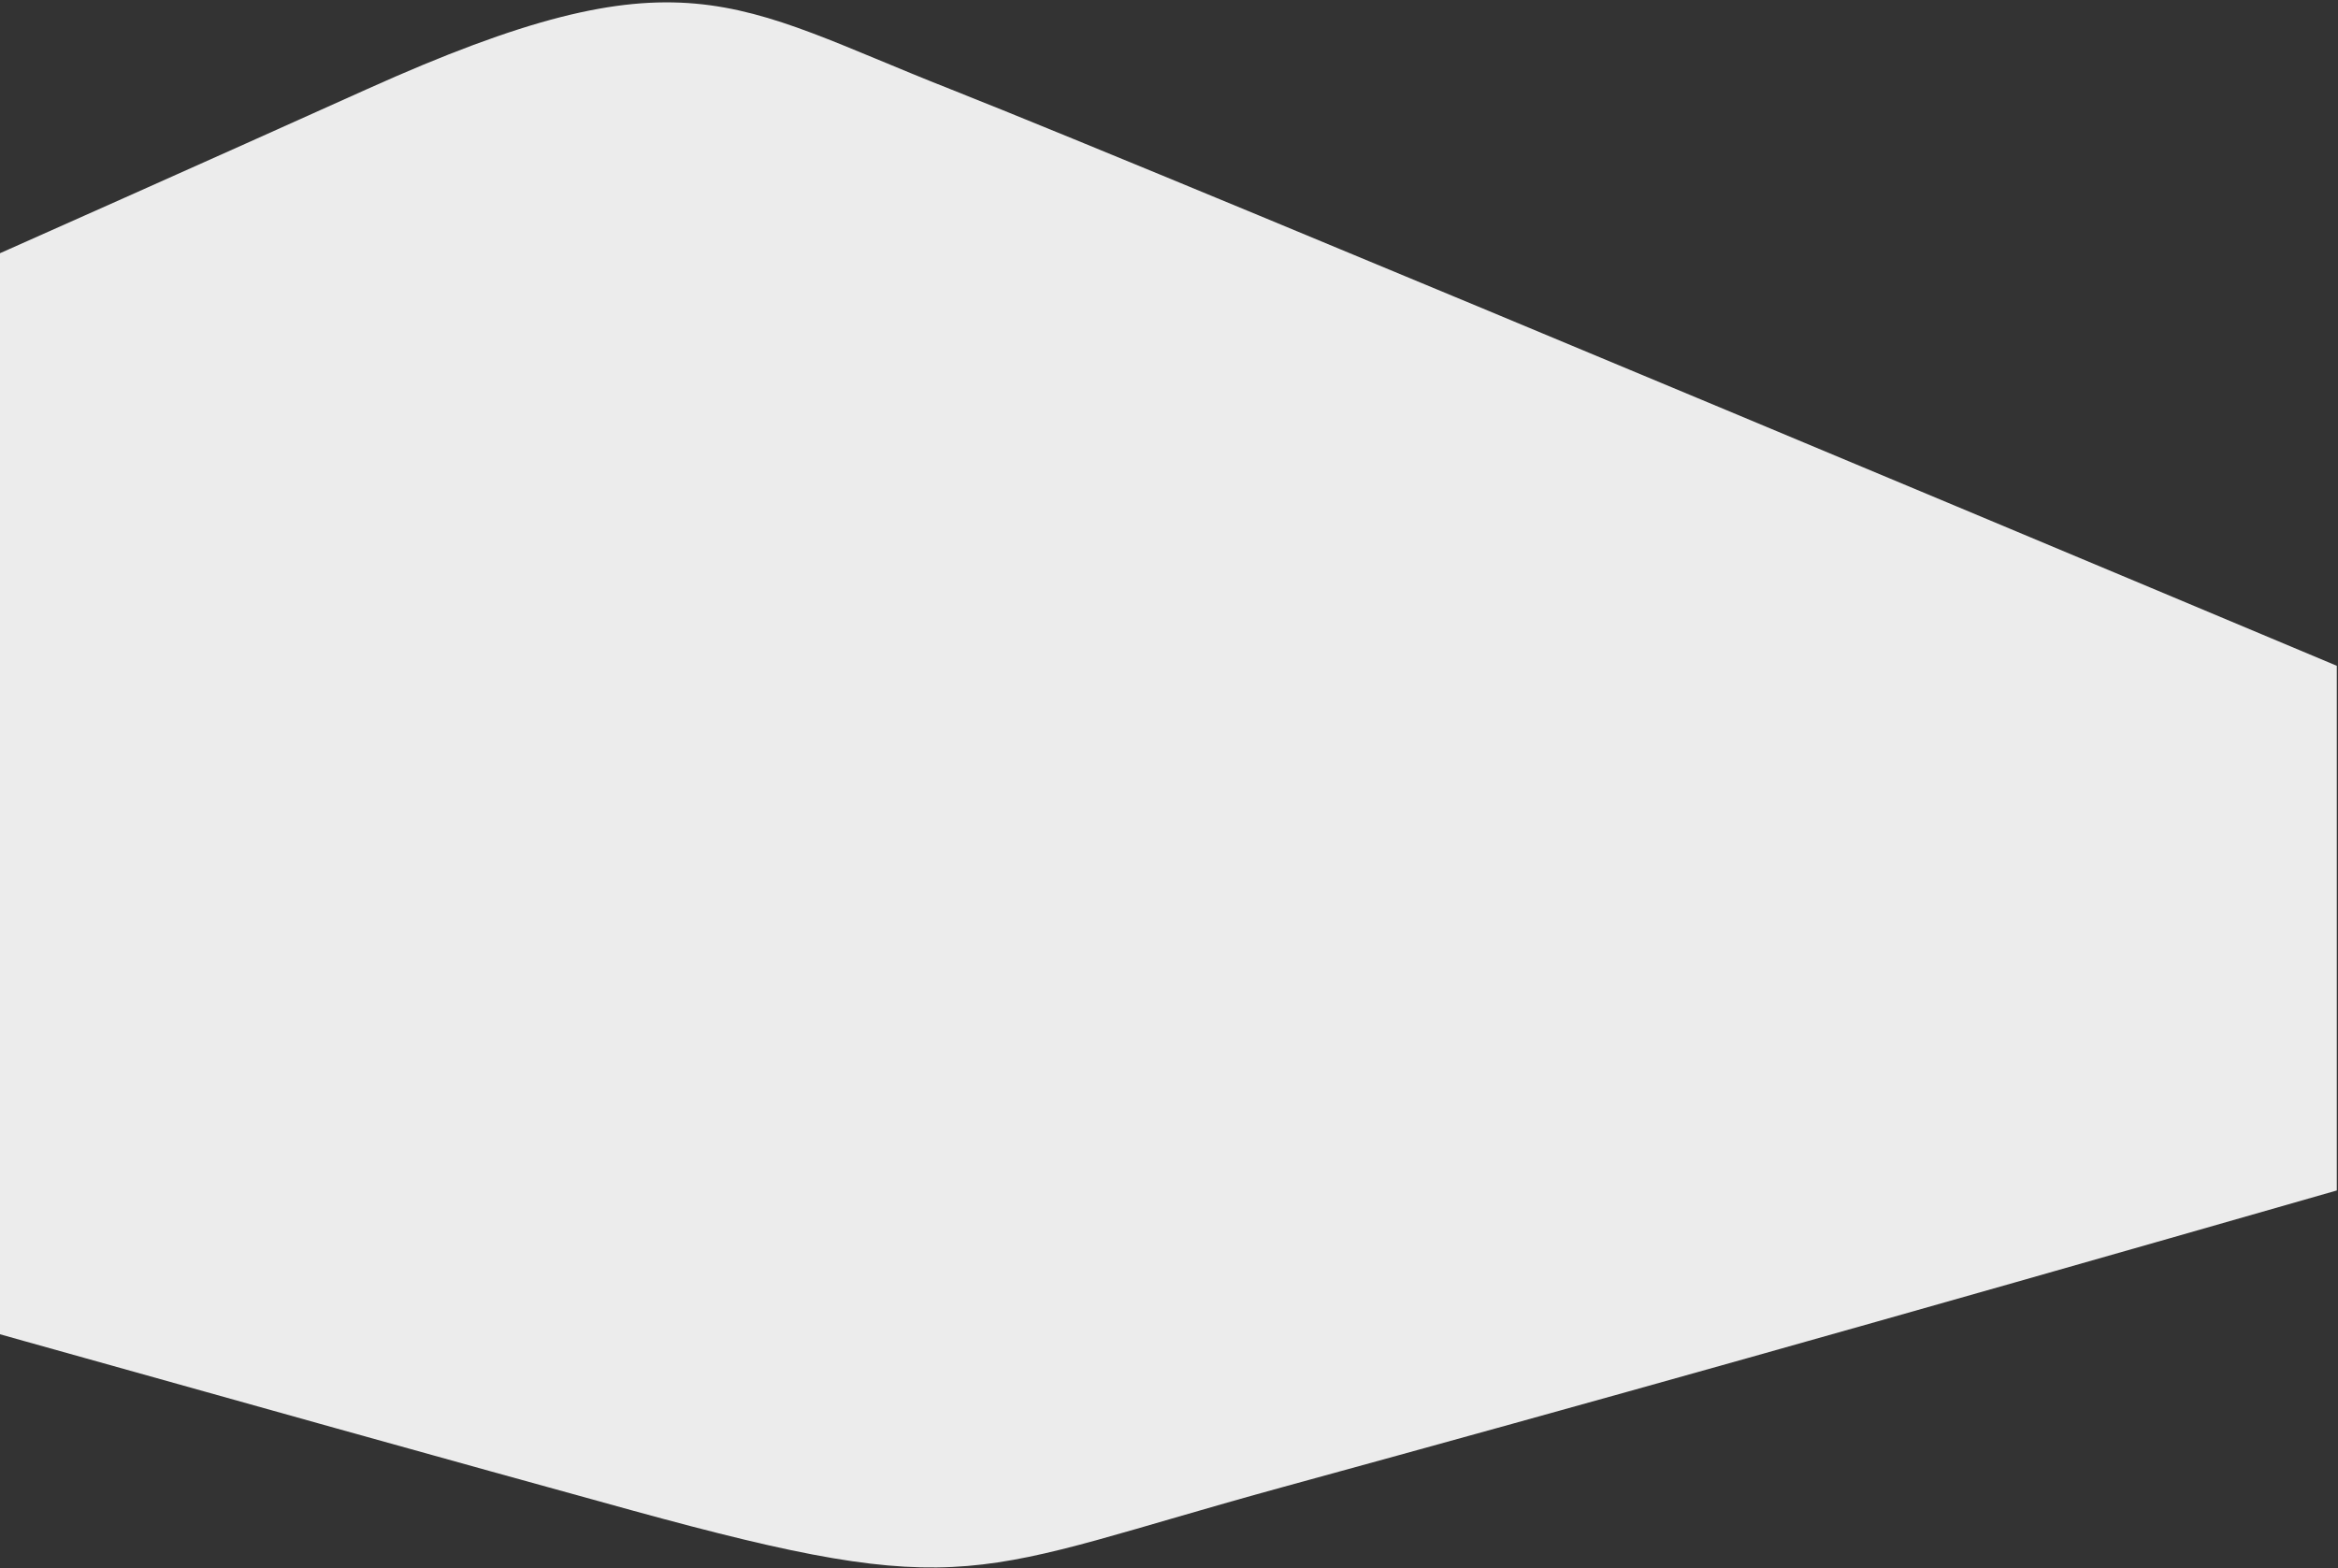 <svg width="969" height="650" viewBox="0 0 969 650" fill="none" xmlns="http://www.w3.org/2000/svg">
<rect x="0" y="0" width="969" height="650" fill="#333333" stroke="none"/>
<path d="M261.5 626.001C120 587.072 -135.5 515.001 -135.5 515.001V165C-135.5 165 21 96.001 152 37.001C283 -22 303.5 1.339 394 37.001C484.5 72.662 968.5 276 968.5 276V493.501C771.5 550 661 581 531.5 616.501C402 652.001 403 664.929 261.5 626.001Z" fill="#ECECEC"/>
</svg>
